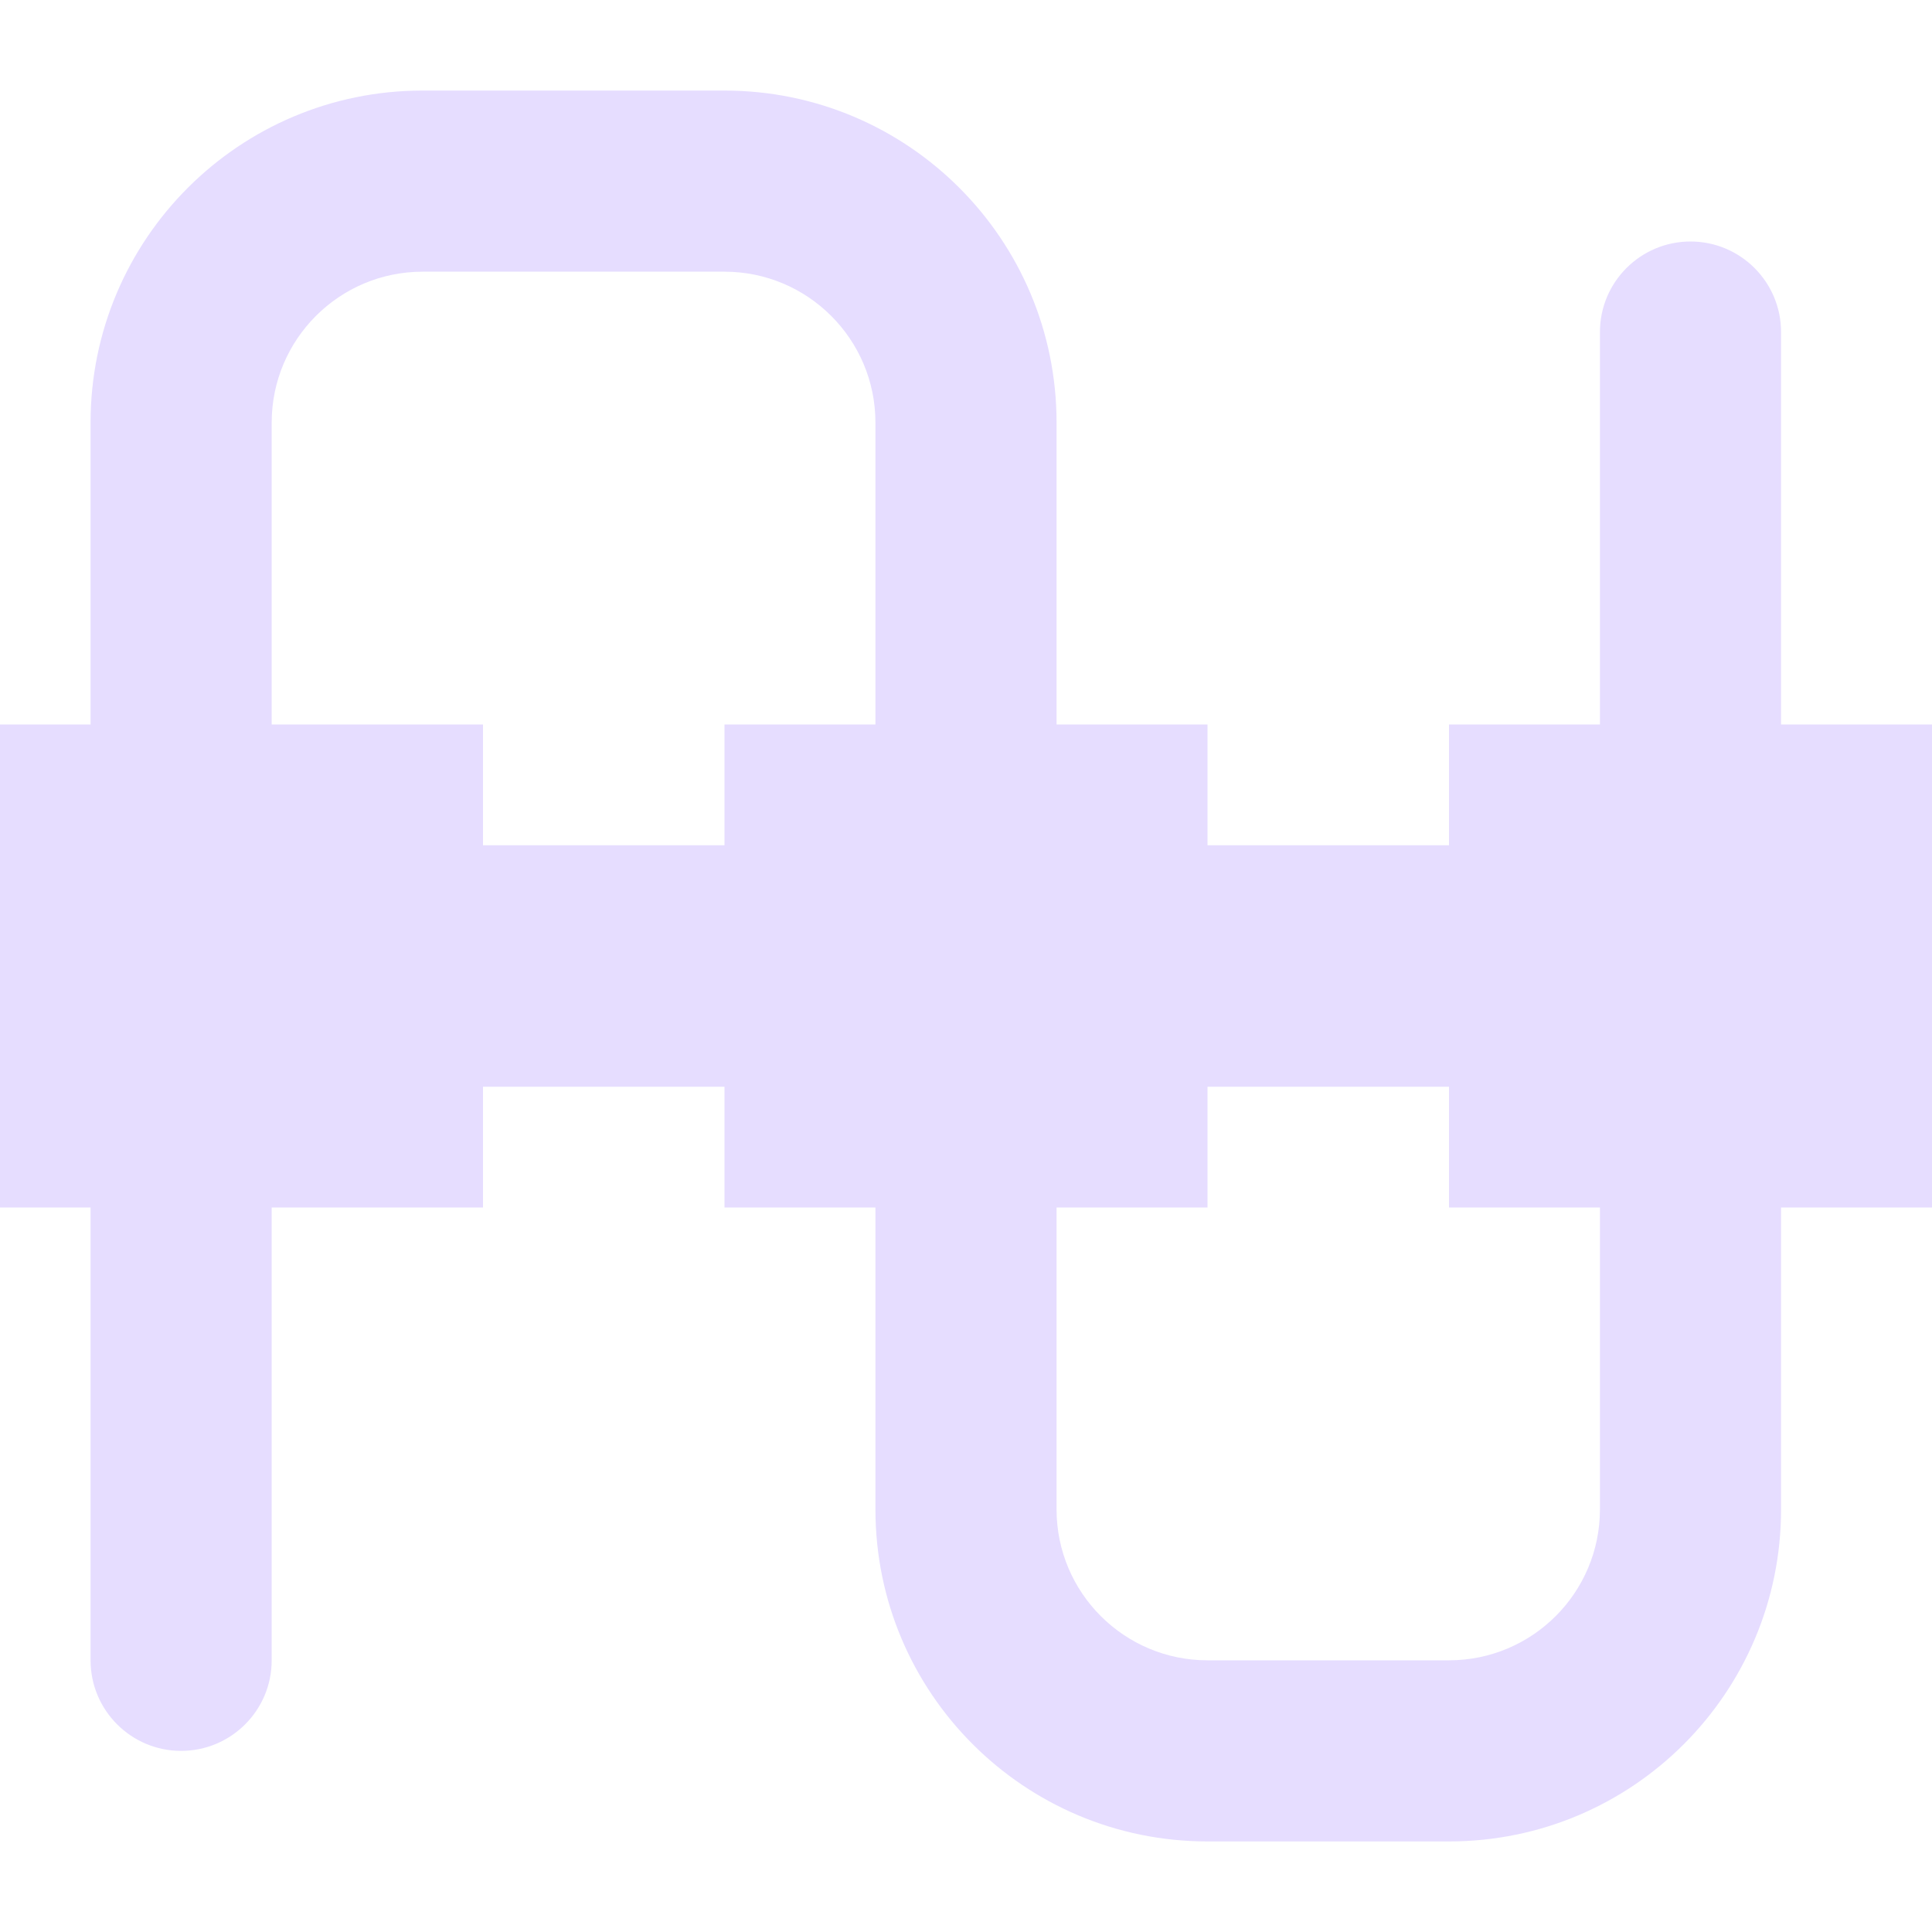 <svg fill="none" height="16" viewBox="0 0 16 16" width="16" xmlns="http://www.w3.org/2000/svg" xmlns:xlink="http://www.w3.org/1999/xlink">
  <clipPath id="clip0">
    <path d="m0 0h16v16h-16z"/>
  </clipPath>
  <g clip-path="url(#clip0)" fill="#e6ddff">
    <rect height="16" rx=".5" transform="matrix(0 -1 1 0 -9 9)" width="2" y="9"/>
    <path d="m0 10h4v4h-4z" transform="matrix(0 -1 1 0 -10 10)"/>
    <path d="m6 10h4v4h-4z" transform="matrix(0 -1 1 0 -4 16)"/>
    <path d="m12 10h4v4h-4z" transform="matrix(0 -1 1 0 2 22)"/>
    <path clip-rule="evenodd" d="m2.25 3.5v10.25c0 .414-.336.75-.75.75s-.75-.336-.75-.75v-10.25c0-1.519 1.231-2.75 2.75-2.75h2.5c1.519 0 2.75 1.231 2.75 2.75v9c0 .69.56 1.25 1.25 1.25h2c.69 0 1.25-.56 1.25-1.25v-9.75c0-.414.336-.75.75-.75s.75.336.75.75v9.75c0 1.519-1.231 2.75-2.75 2.75h-2c-1.519 0-2.75-1.231-2.75-2.75v-9c0-.69-.56-1.25-1.25-1.25h-2.5c-.69 0-1.25.56-1.25 1.25z" fill-rule="evenodd"/>
  </g>
</svg>
